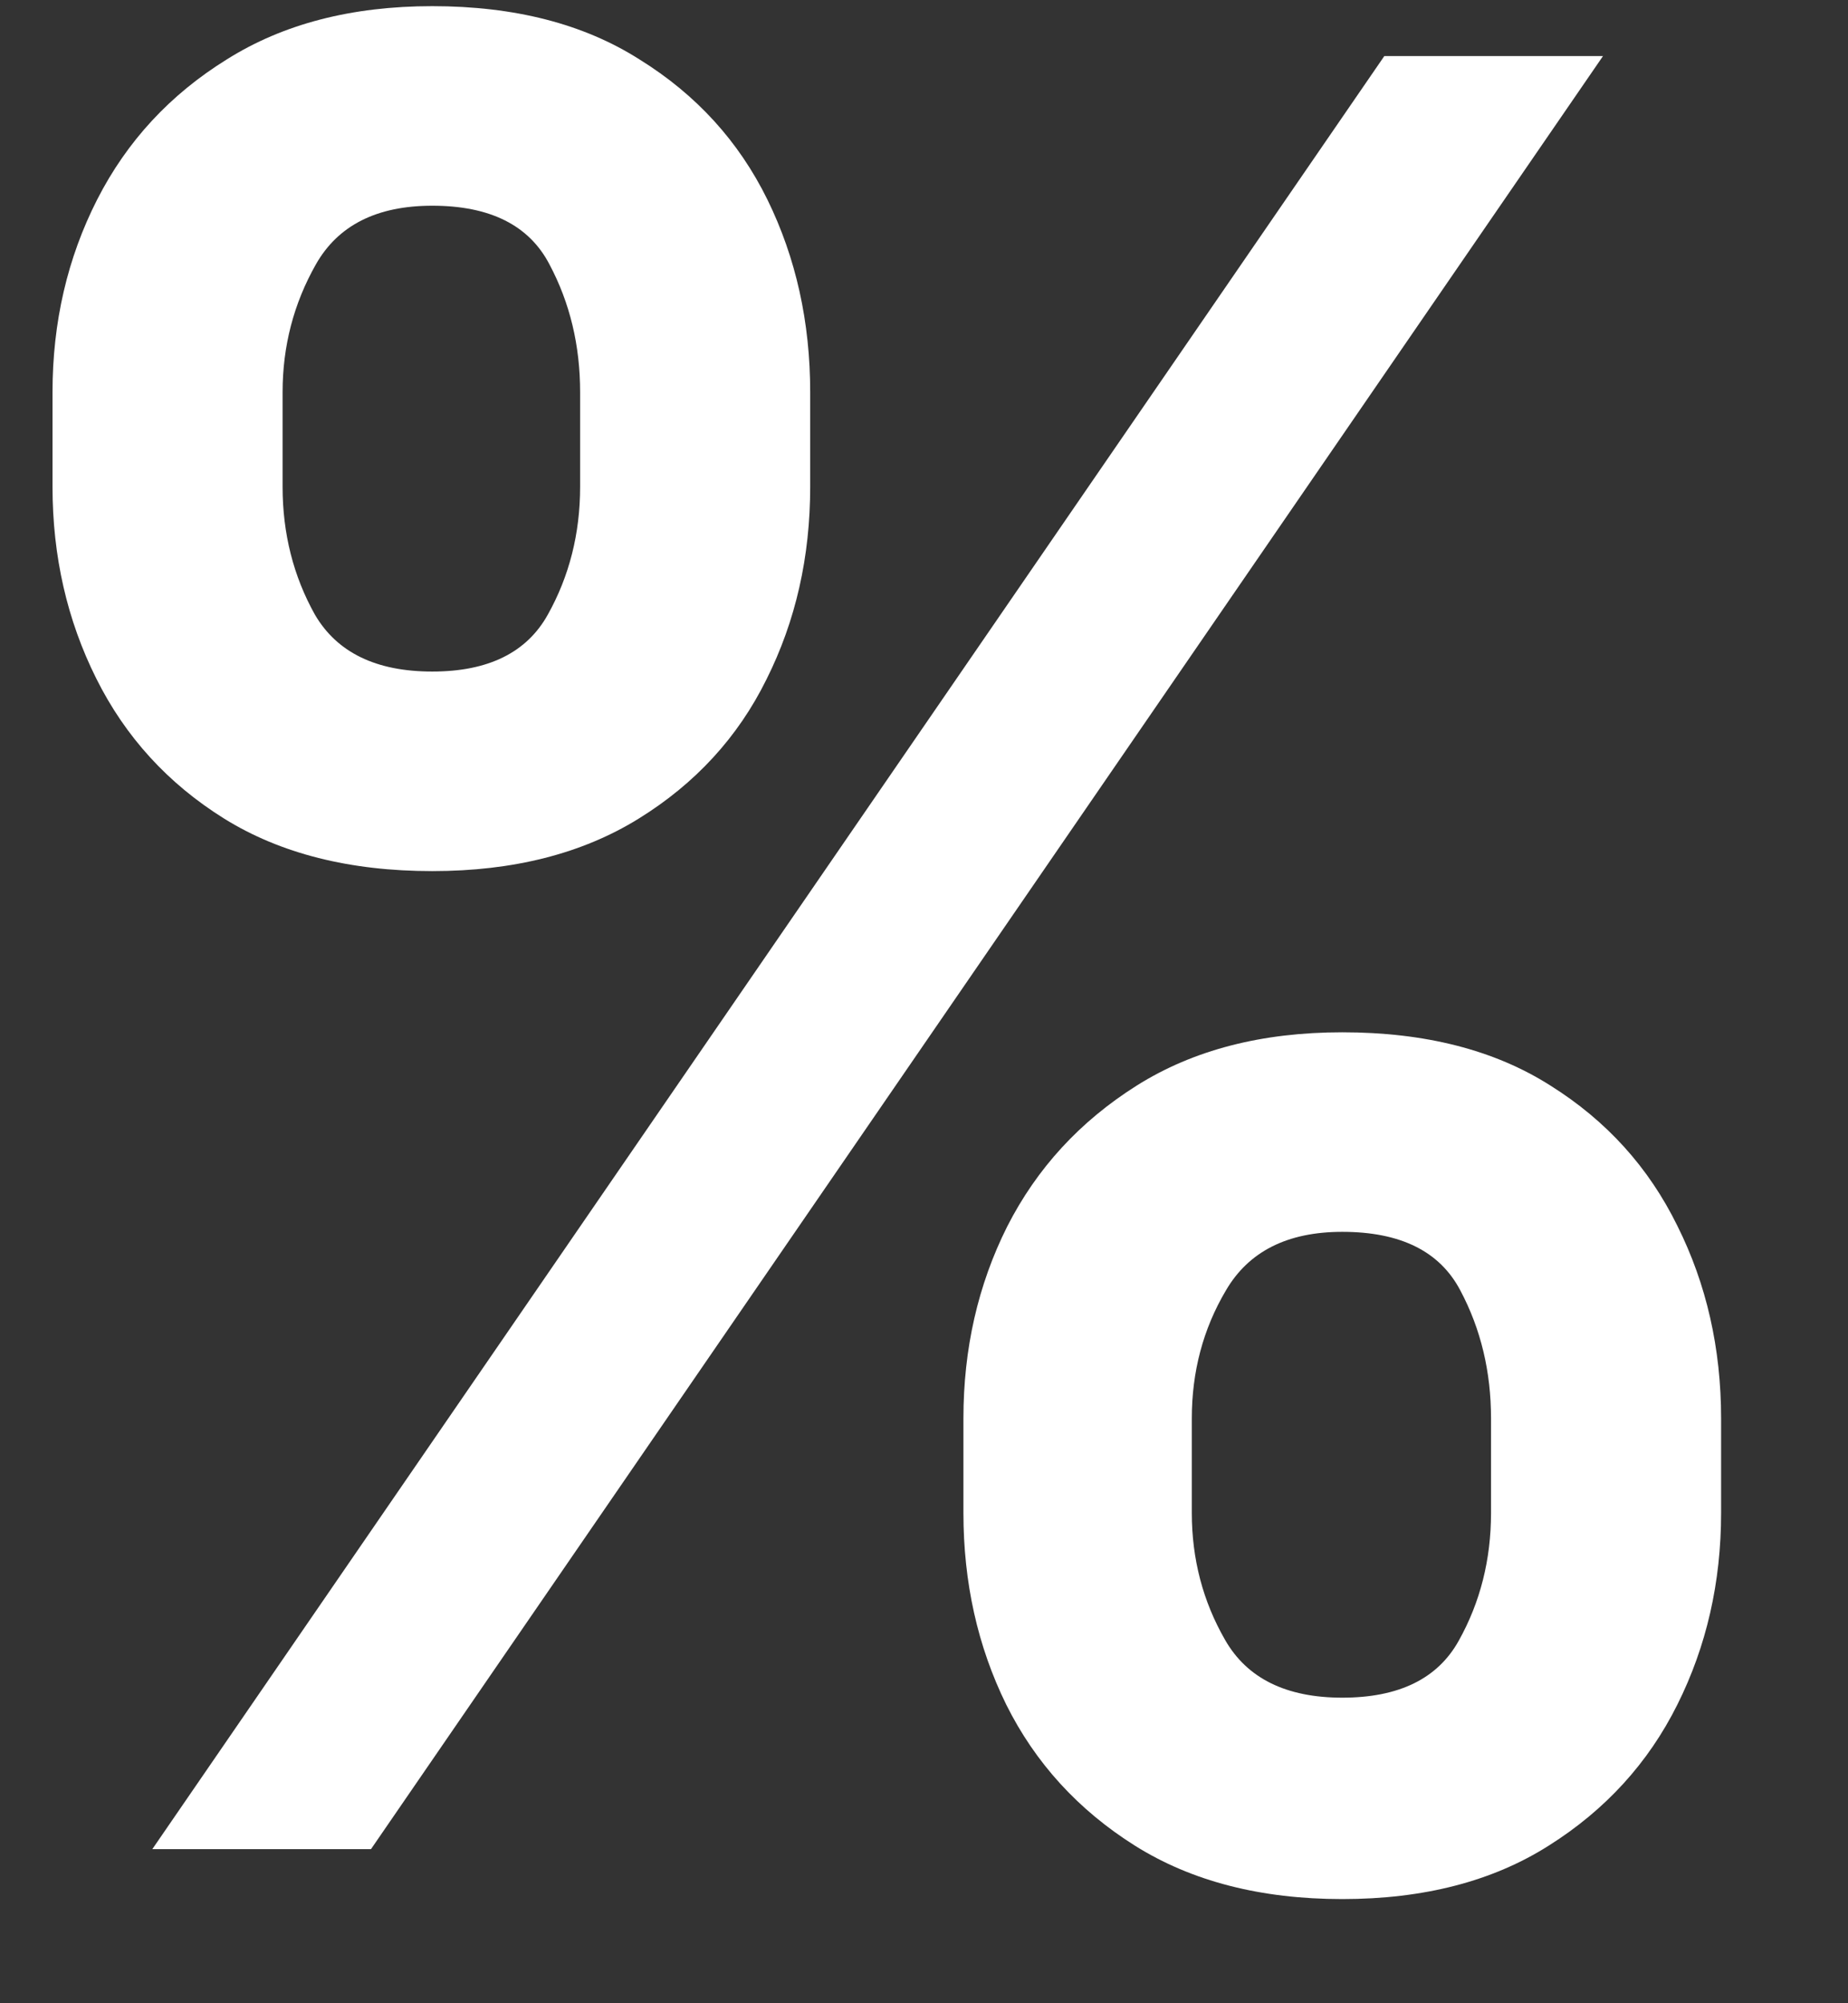 <svg width="12" height="13" viewBox="0 0 12 13" fill="none" xmlns="http://www.w3.org/2000/svg">
<rect x="0" y="0" width="12" height="13" fill="#333333" stroke="none"/>
<path d="M6.256 9.818V9.205C6.256 8.754 6.35 8.339 6.54 7.96C6.733 7.581 7.013 7.277 7.381 7.045C7.748 6.814 8.193 6.699 8.716 6.699C9.254 6.699 9.705 6.814 10.068 7.045C10.432 7.273 10.706 7.576 10.892 7.955C11.081 8.333 11.176 8.75 11.176 9.205V9.818C11.176 10.269 11.081 10.684 10.892 11.062C10.703 11.441 10.424 11.746 10.057 11.977C9.693 12.208 9.246 12.324 8.716 12.324C8.186 12.324 7.737 12.208 7.369 11.977C7.002 11.746 6.723 11.441 6.534 11.062C6.348 10.684 6.256 10.269 6.256 9.818ZM7.739 9.205V9.818C7.739 10.117 7.811 10.392 7.955 10.642C8.098 10.892 8.352 11.017 8.716 11.017C9.083 11.017 9.335 10.894 9.472 10.648C9.612 10.398 9.682 10.121 9.682 9.818V9.205C9.682 8.902 9.616 8.625 9.483 8.375C9.35 8.121 9.095 7.994 8.716 7.994C8.36 7.994 8.108 8.121 7.96 8.375C7.812 8.625 7.739 8.902 7.739 9.205ZM0.341 3.159V2.545C0.341 2.091 0.438 1.674 0.631 1.295C0.824 0.917 1.104 0.614 1.472 0.386C1.839 0.155 2.284 0.04 2.807 0.04C3.341 0.04 3.79 0.155 4.153 0.386C4.521 0.614 4.797 0.917 4.983 1.295C5.169 1.674 5.261 2.091 5.261 2.545V3.159C5.261 3.614 5.167 4.03 4.977 4.409C4.792 4.784 4.515 5.085 4.148 5.312C3.78 5.54 3.333 5.653 2.807 5.653C2.273 5.653 1.822 5.54 1.455 5.312C1.091 5.085 0.814 4.782 0.625 4.403C0.436 4.025 0.341 3.61 0.341 3.159ZM1.835 2.545V3.159C1.835 3.462 1.905 3.739 2.045 3.989C2.189 4.235 2.443 4.358 2.807 4.358C3.17 4.358 3.42 4.235 3.557 3.989C3.697 3.739 3.767 3.462 3.767 3.159V2.545C3.767 2.242 3.701 1.966 3.568 1.716C3.436 1.462 3.182 1.335 2.807 1.335C2.447 1.335 2.195 1.462 2.051 1.716C1.907 1.97 1.835 2.246 1.835 2.545ZM0.989 12L8.989 0.364H10.409L2.409 12H0.989Z" fill="white"/>
</svg>
